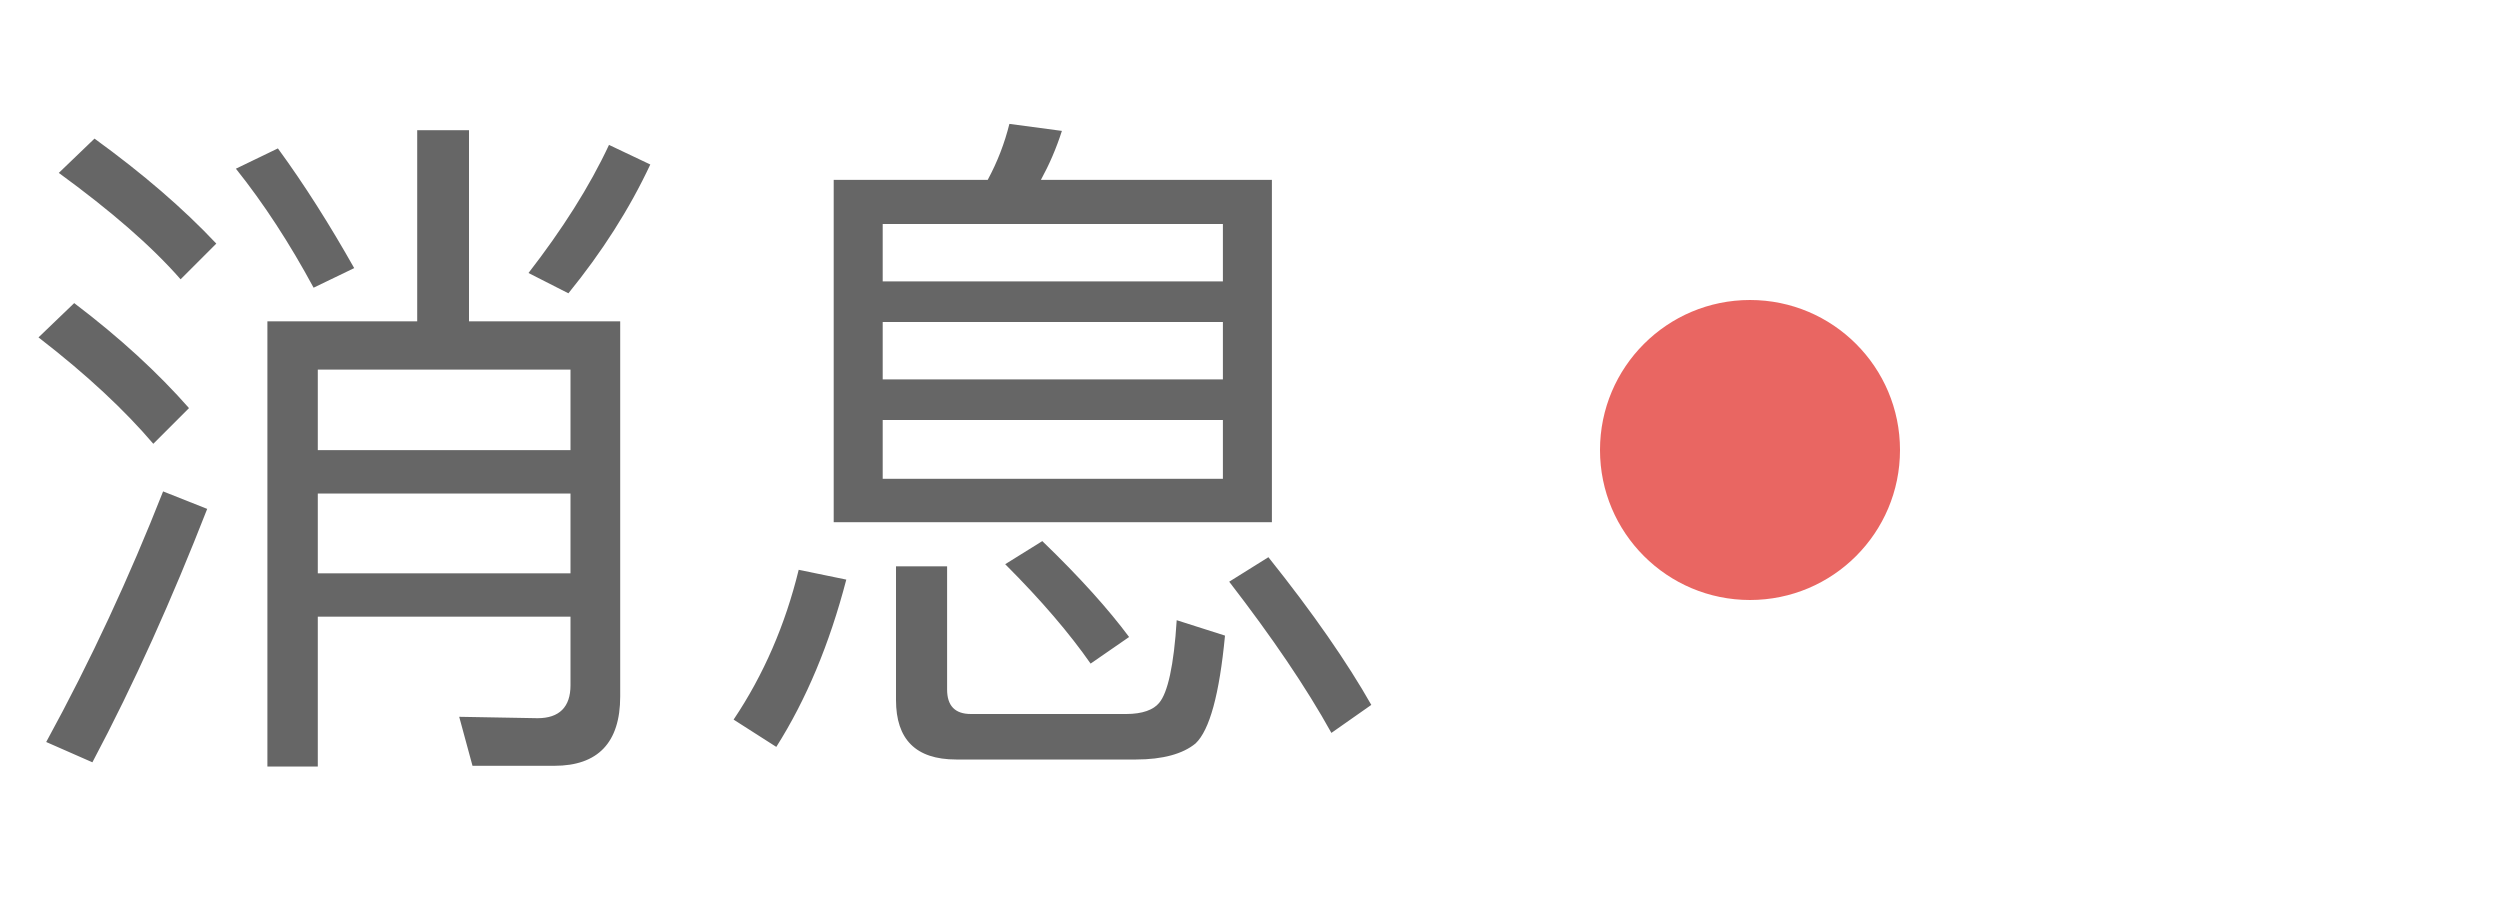 <svg width="50" height="18" viewBox="0 0 50 18" fill="none" xmlns="http://www.w3.org/2000/svg">
<path d="M8.344 2.604V6.426H5.348V15.33H6.356V12.334H11.41V13.706C11.41 14.14 11.186 14.364 10.752 14.364L9.184 14.336L9.45 15.316H11.088C11.956 15.316 12.404 14.854 12.404 13.93V6.426H9.38V2.604H8.344ZM6.356 9.87H11.41V11.466H6.356V9.87ZM11.41 9.002H6.356V7.392H11.41V9.002ZM5.558 2.968L4.718 3.374C5.278 4.074 5.796 4.872 6.272 5.754L7.084 5.362C6.594 4.494 6.09 3.696 5.558 2.968ZM12.18 2.898C11.788 3.738 11.242 4.592 10.57 5.46L11.368 5.866C12.04 5.04 12.586 4.186 13.006 3.29L12.18 2.898ZM3.262 9.828C2.59 11.536 1.82 13.202 0.924 14.84L1.848 15.246C2.688 13.664 3.444 11.97 4.144 10.178L3.262 9.828ZM1.89 2.772L1.176 3.458C2.212 4.214 3.024 4.914 3.612 5.586L4.326 4.872C3.668 4.172 2.856 3.472 1.89 2.772ZM1.484 6.062L0.77 6.748C1.75 7.504 2.506 8.218 3.066 8.876L3.78 8.162C3.164 7.462 2.408 6.762 1.484 6.062ZM16.674 3.598V10.444H25.438V3.598H20.818C20.986 3.29 21.126 2.968 21.238 2.618L20.188 2.478C20.09 2.87 19.95 3.234 19.754 3.598H16.674ZM24.458 9.576H17.654V8.4H24.458V9.576ZM17.654 7.588V6.44H24.458V7.588H17.654ZM17.654 5.628V4.48H24.458V5.628H17.654ZM15.974 11.396C15.708 12.488 15.274 13.496 14.672 14.392L15.526 14.938C16.128 13.986 16.59 12.88 16.926 11.592L15.974 11.396ZM22.722 15.19C23.254 15.19 23.66 15.078 23.912 14.868C24.192 14.602 24.388 13.888 24.5 12.712L23.534 12.404C23.478 13.314 23.352 13.86 23.184 14.056C23.072 14.196 22.848 14.28 22.526 14.28H19.418C19.096 14.28 18.942 14.112 18.942 13.79V11.326H17.92V14C17.92 14.784 18.312 15.19 19.124 15.19H22.722ZM20.846 10.822L20.104 11.284C20.832 12.012 21.392 12.67 21.812 13.272L22.582 12.74C22.176 12.194 21.602 11.55 20.846 10.822ZM25.368 11.144L24.584 11.634C25.438 12.74 26.124 13.748 26.628 14.658L27.426 14.098C26.95 13.258 26.264 12.264 25.368 11.144Z" fill="#666666"/>
<circle cx="35" cy="9" r="3" fill="#E96662"/>
</svg>
